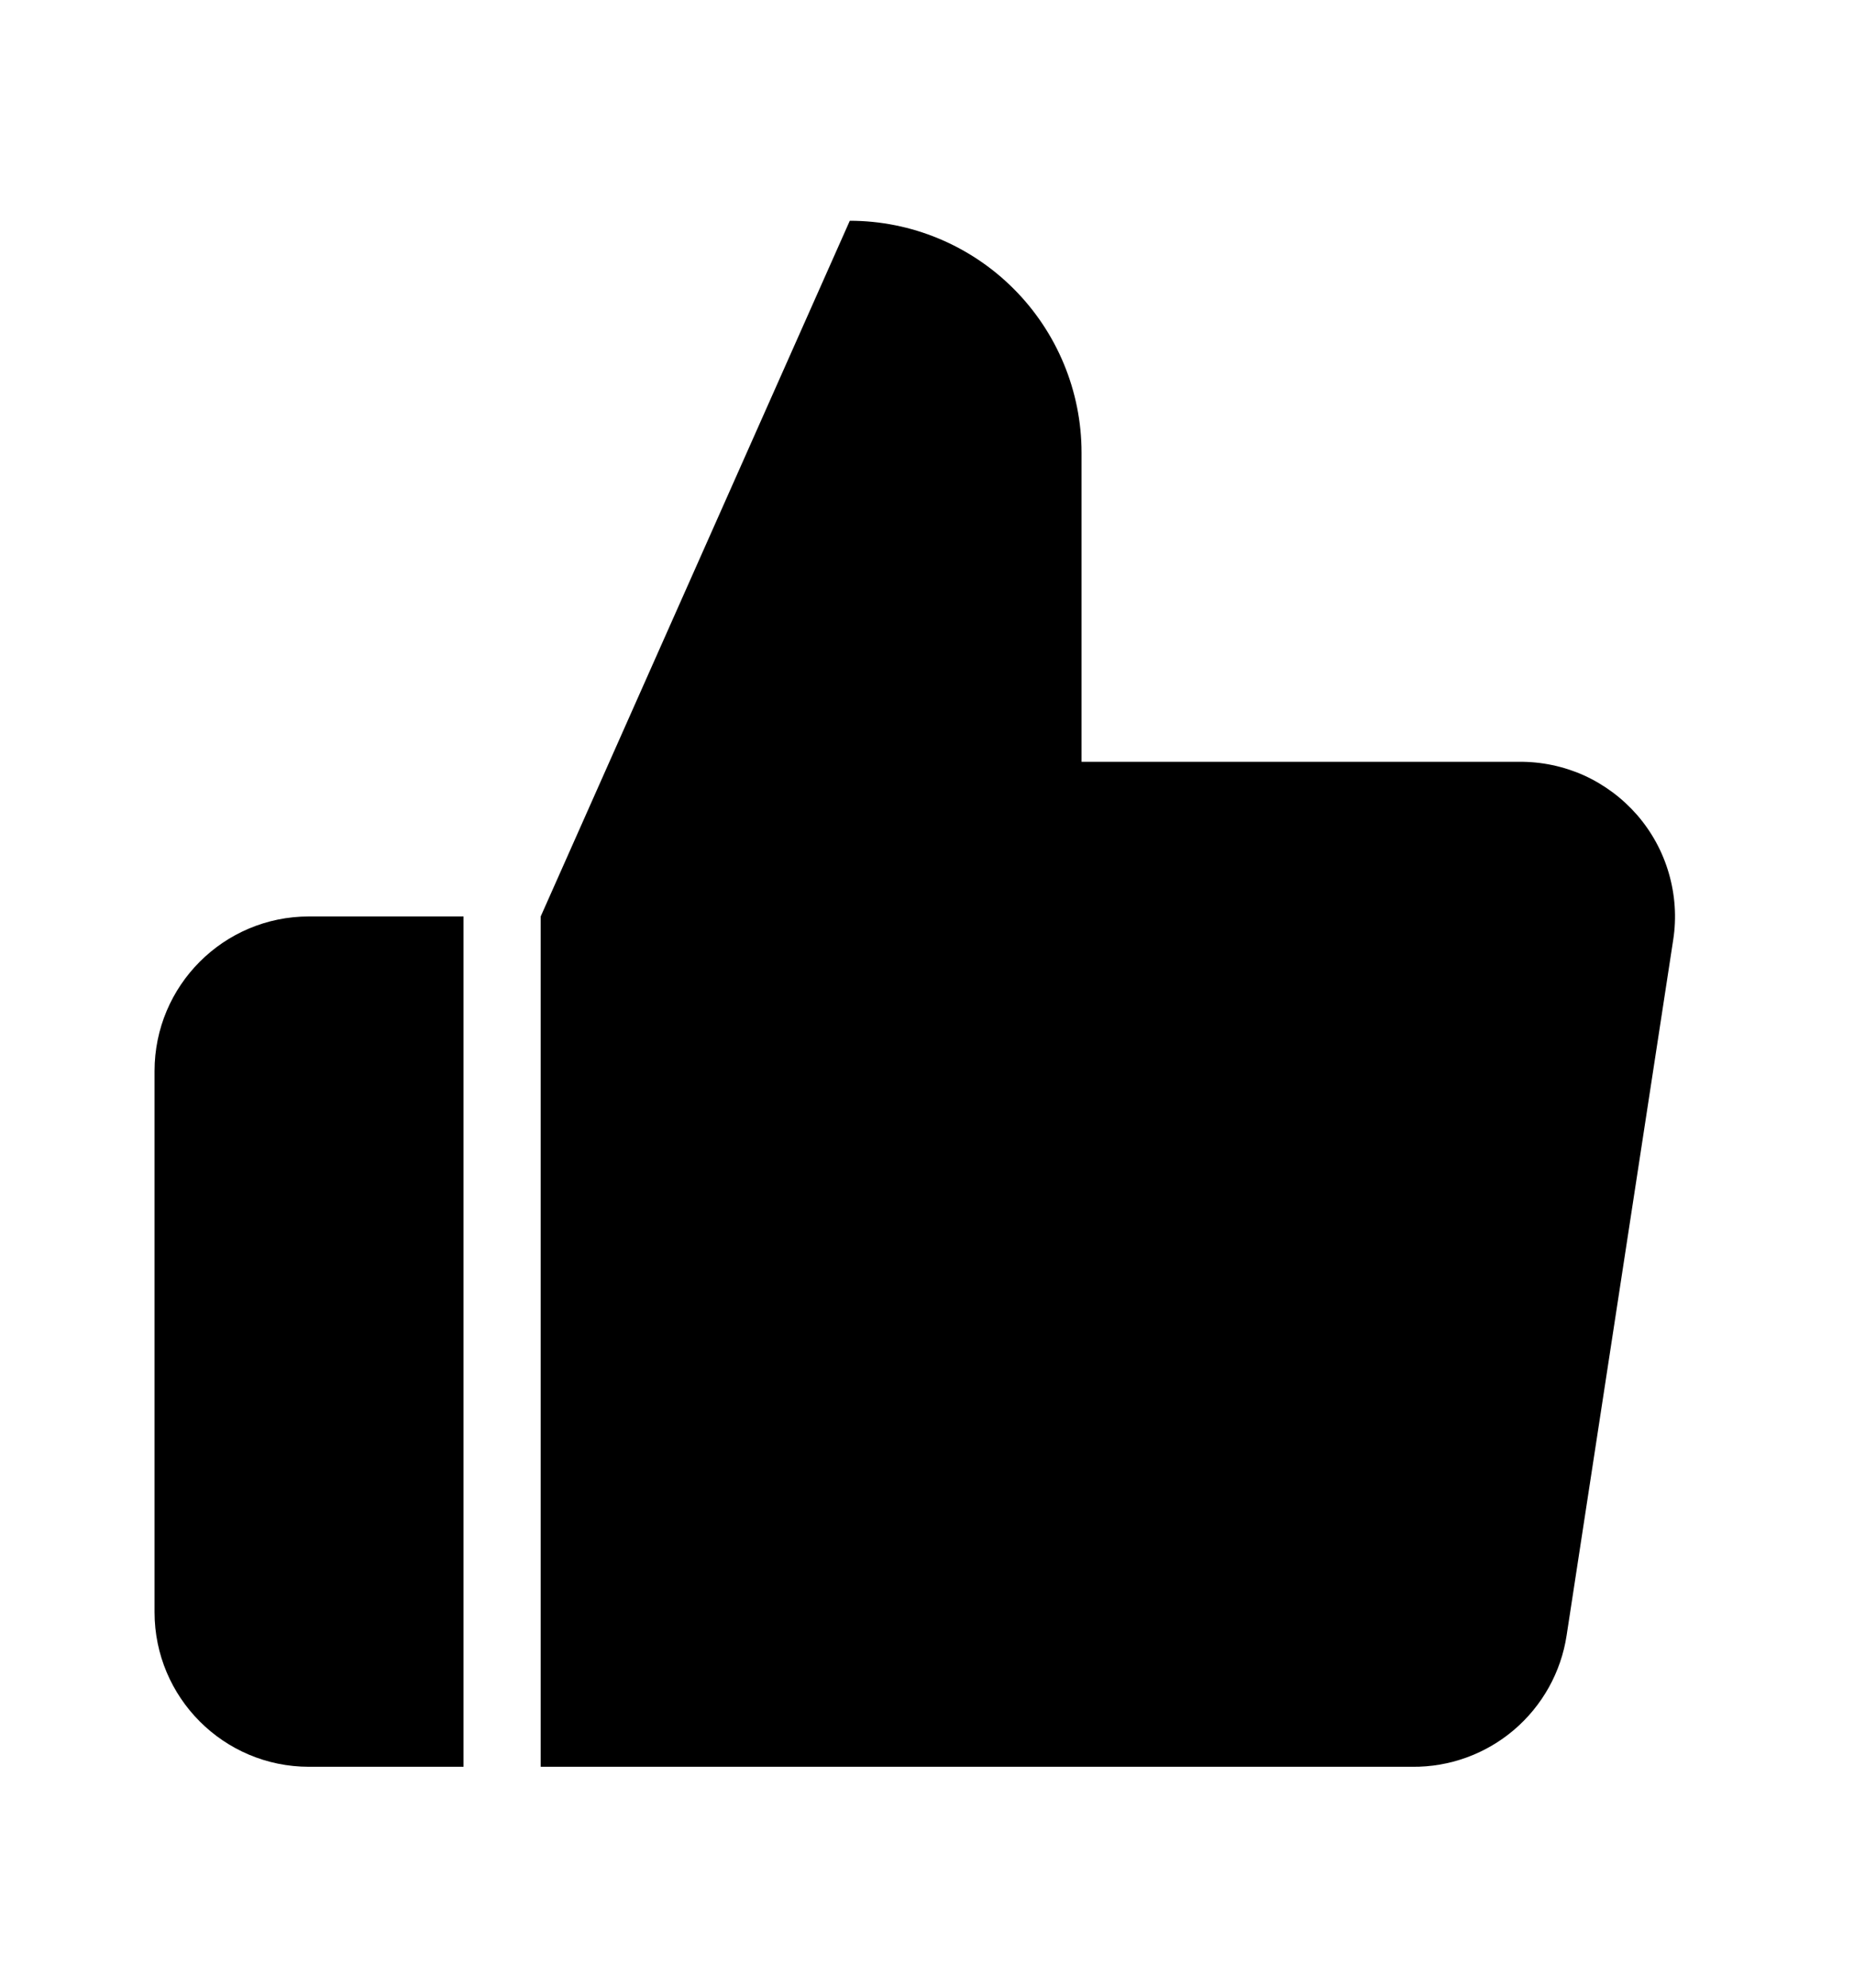 <svg viewBox="0 0 14 15" xmlns="http://www.w3.org/2000/svg">
<path d="M3.5 13.333H2.333C1.689 13.333 1.167 12.81 1.167 12.166V8.083C1.167 7.438 1.689 6.916 2.333 6.916H3.5V13.333Z"/>
<path d="M6.417 1.666C6.881 1.666 7.326 1.851 7.654 2.179C7.982 2.507 8.167 2.952 8.167 3.416V5.749H11.469C11.638 5.747 11.805 5.782 11.96 5.851C12.114 5.921 12.251 6.023 12.362 6.15C12.473 6.278 12.555 6.428 12.602 6.591C12.649 6.753 12.661 6.924 12.635 7.091L11.83 12.341C11.788 12.619 11.646 12.873 11.432 13.055C11.218 13.237 10.945 13.336 10.664 13.333H4.083V6.916L6.417 1.666Z"/>
</svg>
